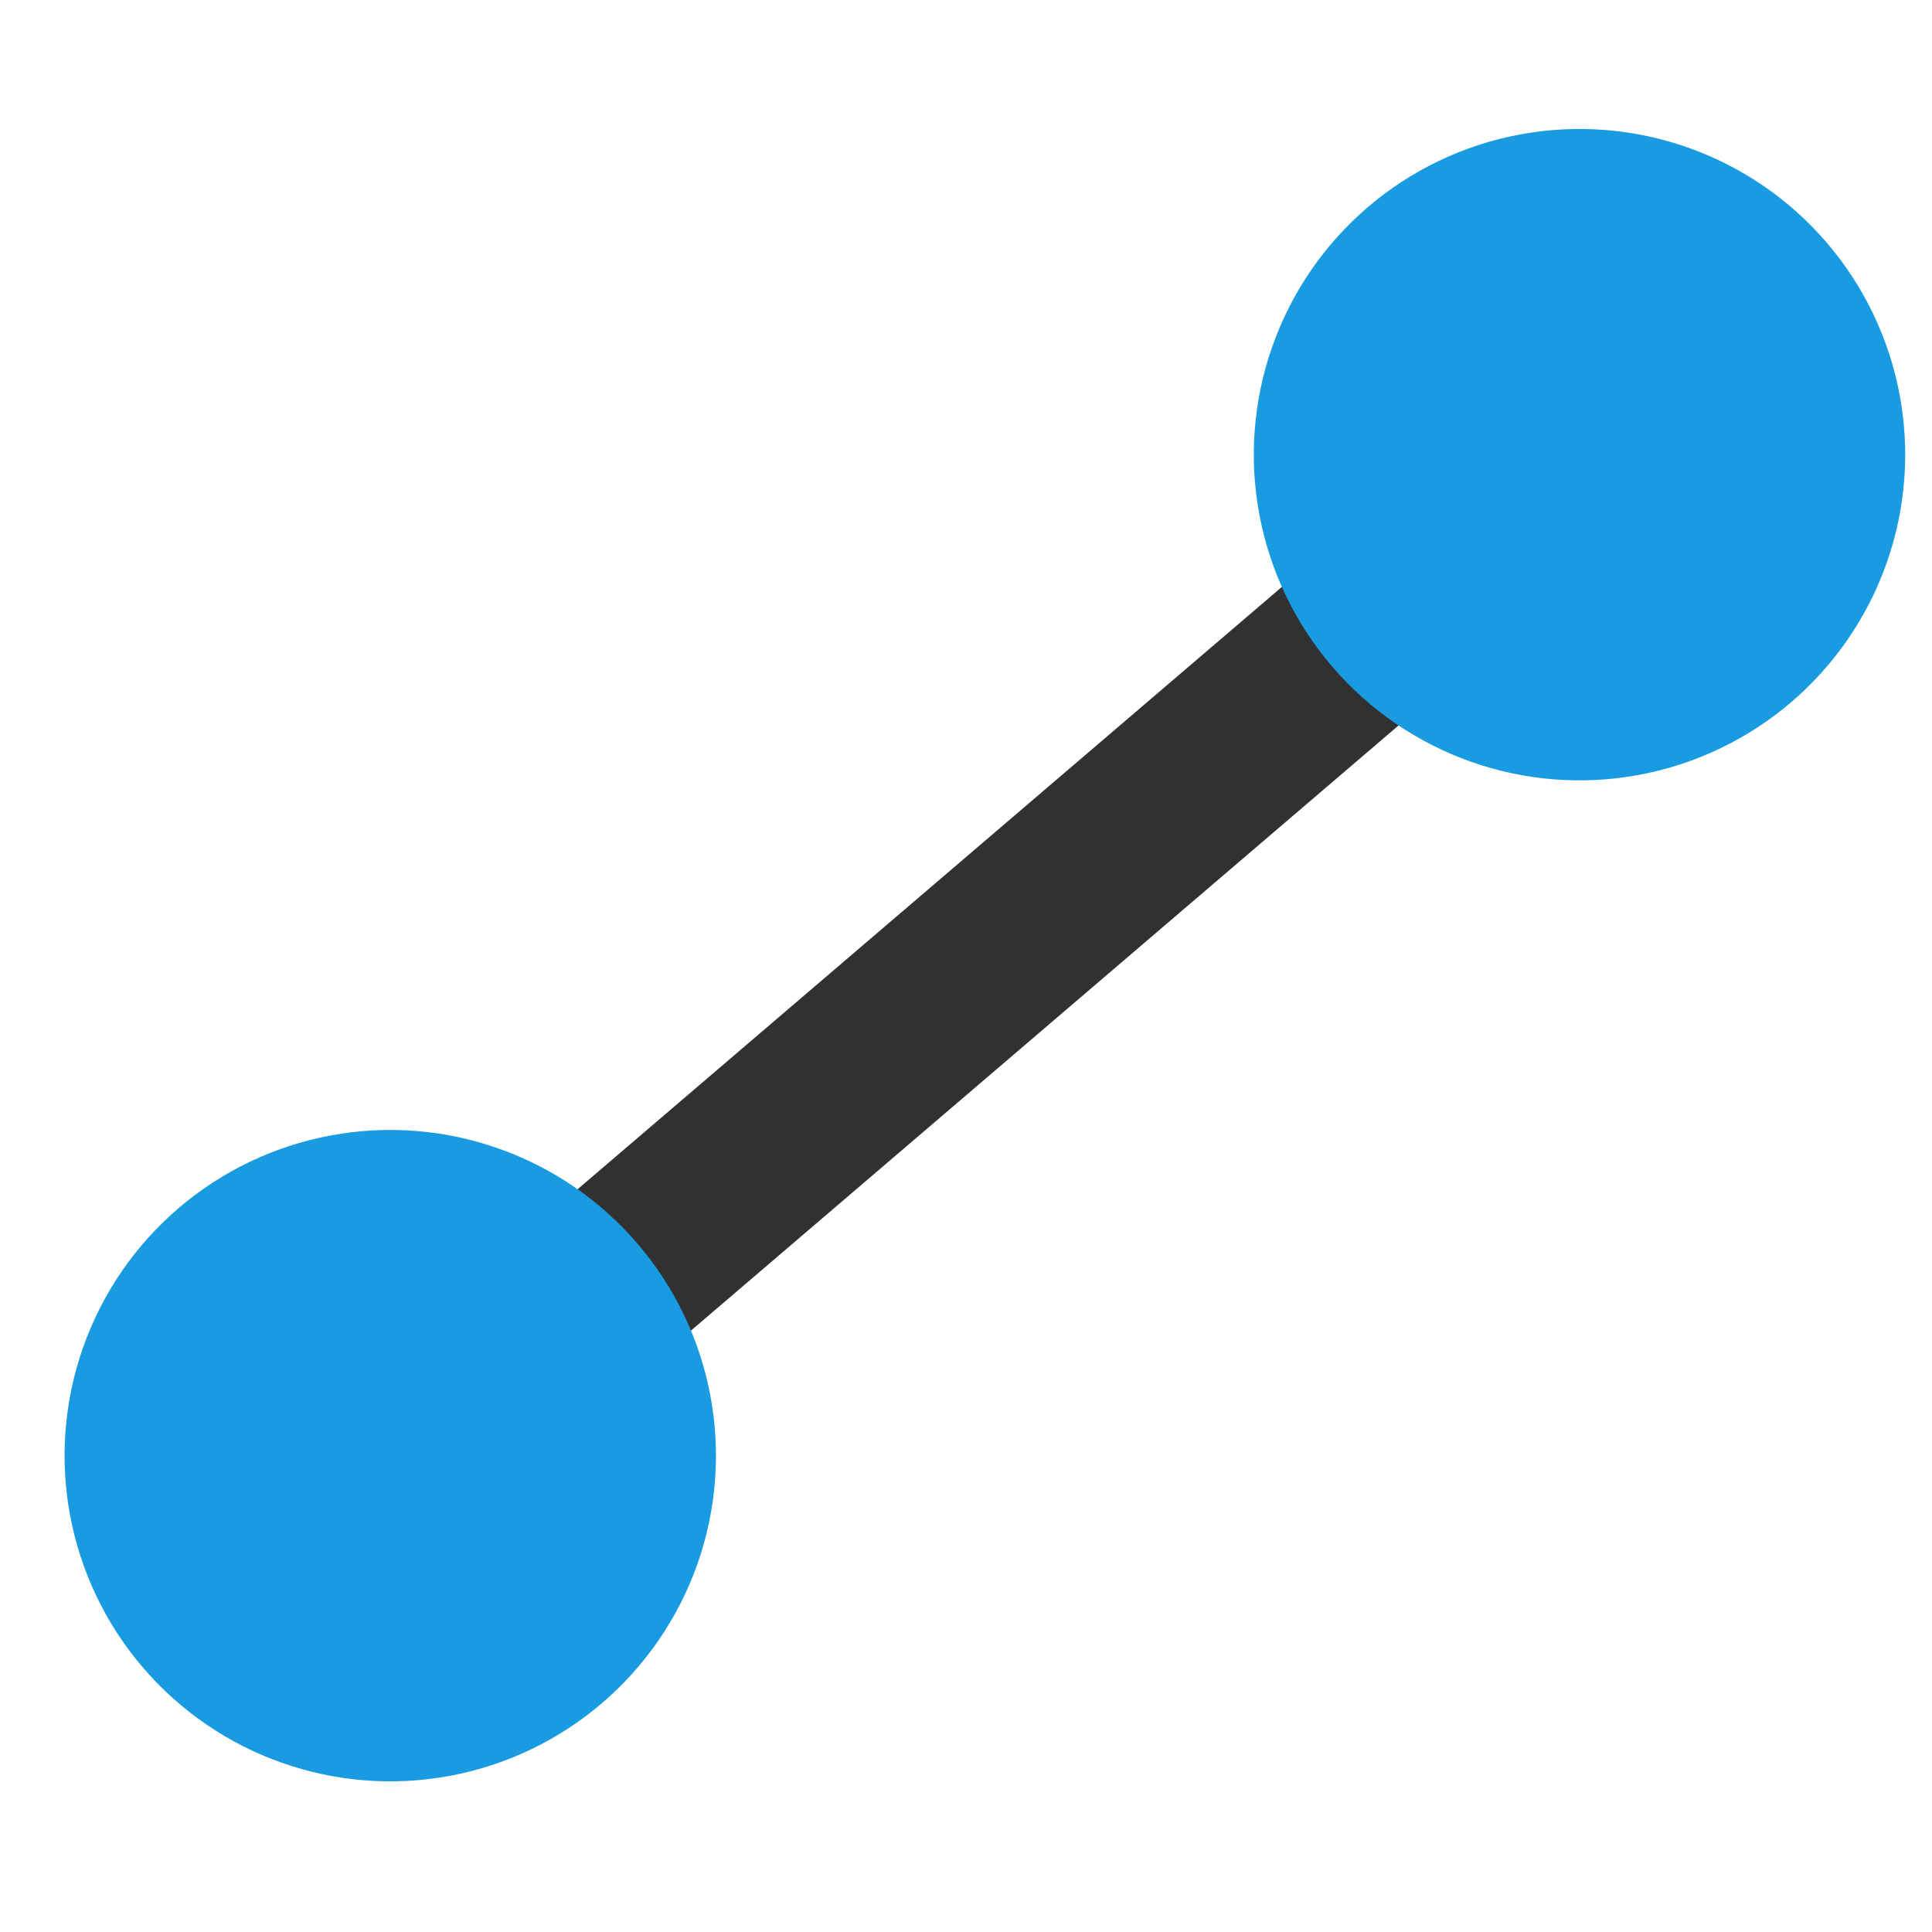 <?xml version="1.0" encoding="UTF-8" standalone="no"?>
<!-- Created with Inkscape (http://www.inkscape.org/) -->

<svg
   version="1.1"
   id="svg1"
   width="64"
   height="64"
   viewBox="0 0 64 64"
   sodipodi:docname="line.svg"
   inkscape:version="1.3.2 (1:1.3.2+202311252150+091e20ef0f)"
   xmlns:inkscape="http://www.inkscape.org/namespaces/inkscape"
   xmlns:sodipodi="http://sodipodi.sourceforge.net/DTD/sodipodi-0.dtd"
   xmlns="http://www.w3.org/2000/svg"
   xmlns:svg="http://www.w3.org/2000/svg">
  <defs
     id="defs1" />
  <sodipodi:namedview
     id="namedview1"
     pagecolor="#ffffff"
     bordercolor="#000000"
     borderopacity="0.25"
     inkscape:showpageshadow="2"
     inkscape:pageopacity="0.0"
     inkscape:pagecheckerboard="0"
     inkscape:deskcolor="#d1d1d1"
     showgrid="false"
     showguides="true"
     inkscape:zoom="4.1376795"
     inkscape:cx="-39.877424"
     inkscape:cy="29.364285"
     inkscape:window-width="1920"
     inkscape:window-height="949"
     inkscape:window-x="1920"
     inkscape:window-y="27"
     inkscape:window-maximized="1"
     inkscape:current-layer="g1">
    <sodipodi:guide
       position="32.046,66.364"
       orientation="1,0"
       id="guide1"
       inkscape:locked="false" />
    <sodipodi:guide
       position="33.581,58.318"
       orientation="0,-1"
       id="guide2"
       inkscape:locked="false" />
    <sodipodi:guide
       position="35.95,10.77"
       orientation="0,-1"
       id="guide3"
       inkscape:locked="false" />
  </sodipodi:namedview>
  <g
     inkscape:groupmode="layer"
     inkscape:label="Image"
     id="g1">
    <path
       style="fill:#4285f4;stroke:#313131;stroke-width:6;stroke-dasharray:none;stroke-dashoffset:0;stroke-opacity:1"
       d="M 53.804,13.691 11.451,49.913"
       id="path2" />
    <circle
       style="fill:#199be2;fill-opacity:1;stroke:none;stroke-width:8.695;stroke-dasharray:26.085, 26.085;stroke-dashoffset:0;stroke-opacity:1"
       id="path3-9"
       cx="29.975"
       cy="45.454"
       r="10.789"
       transform="rotate(-40.538)" />
    <circle
       style="fill:#199be2;fill-opacity:1;stroke:none;stroke-width:8.695;stroke-dasharray:26.085, 26.085;stroke-dashoffset:0;stroke-opacity:1"
       id="path3-9-2"
       cx="-21.516"
       cy="45.049"
       r="10.789"
       transform="rotate(-40.538)" />
  </g>
</svg>
